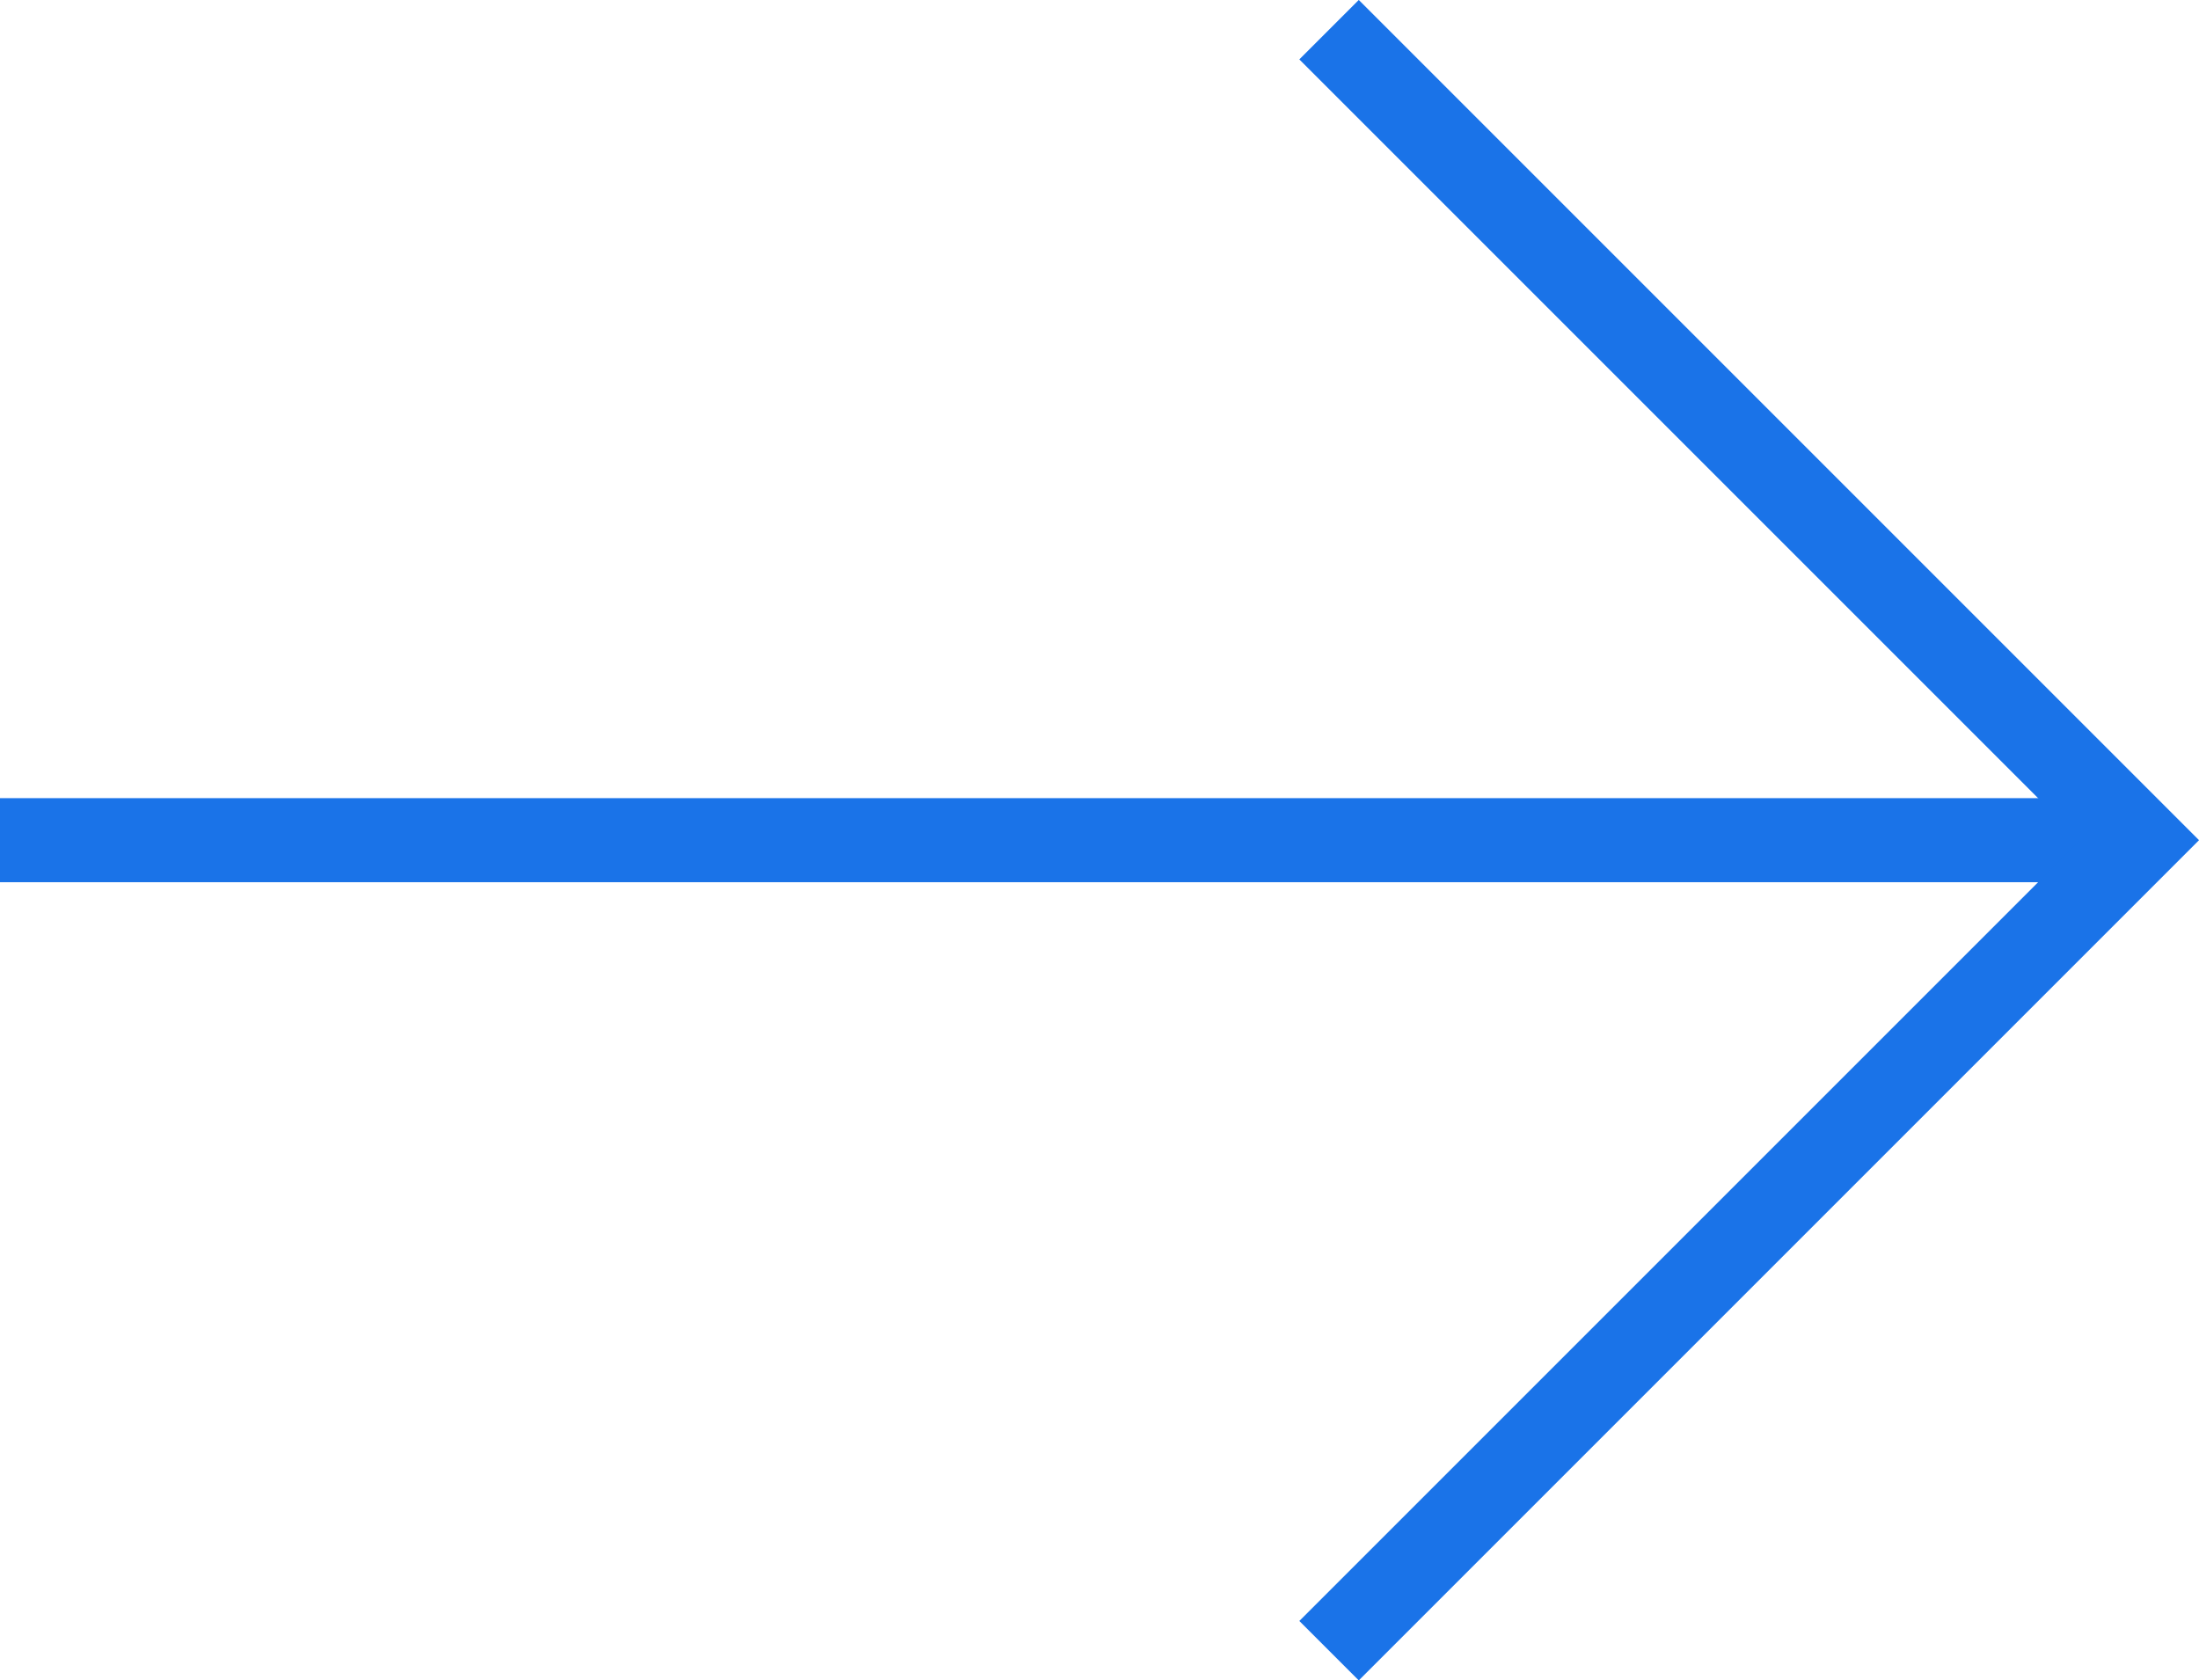 <svg xmlns="http://www.w3.org/2000/svg" width="26.162" height="19.993" viewBox="0 0 26.162 19.993"><defs><style>.a{fill:none;stroke:#1a73e8;stroke-miterlimit:10;}</style></defs><g transform="translate(-1353.545 -2185.332)"><line class="a" x2="25.455" transform="translate(1353.545 2195.328)"/><path class="a" d="M1369.357,2204.971l9.643-9.643-9.643-9.643"/></g></svg>